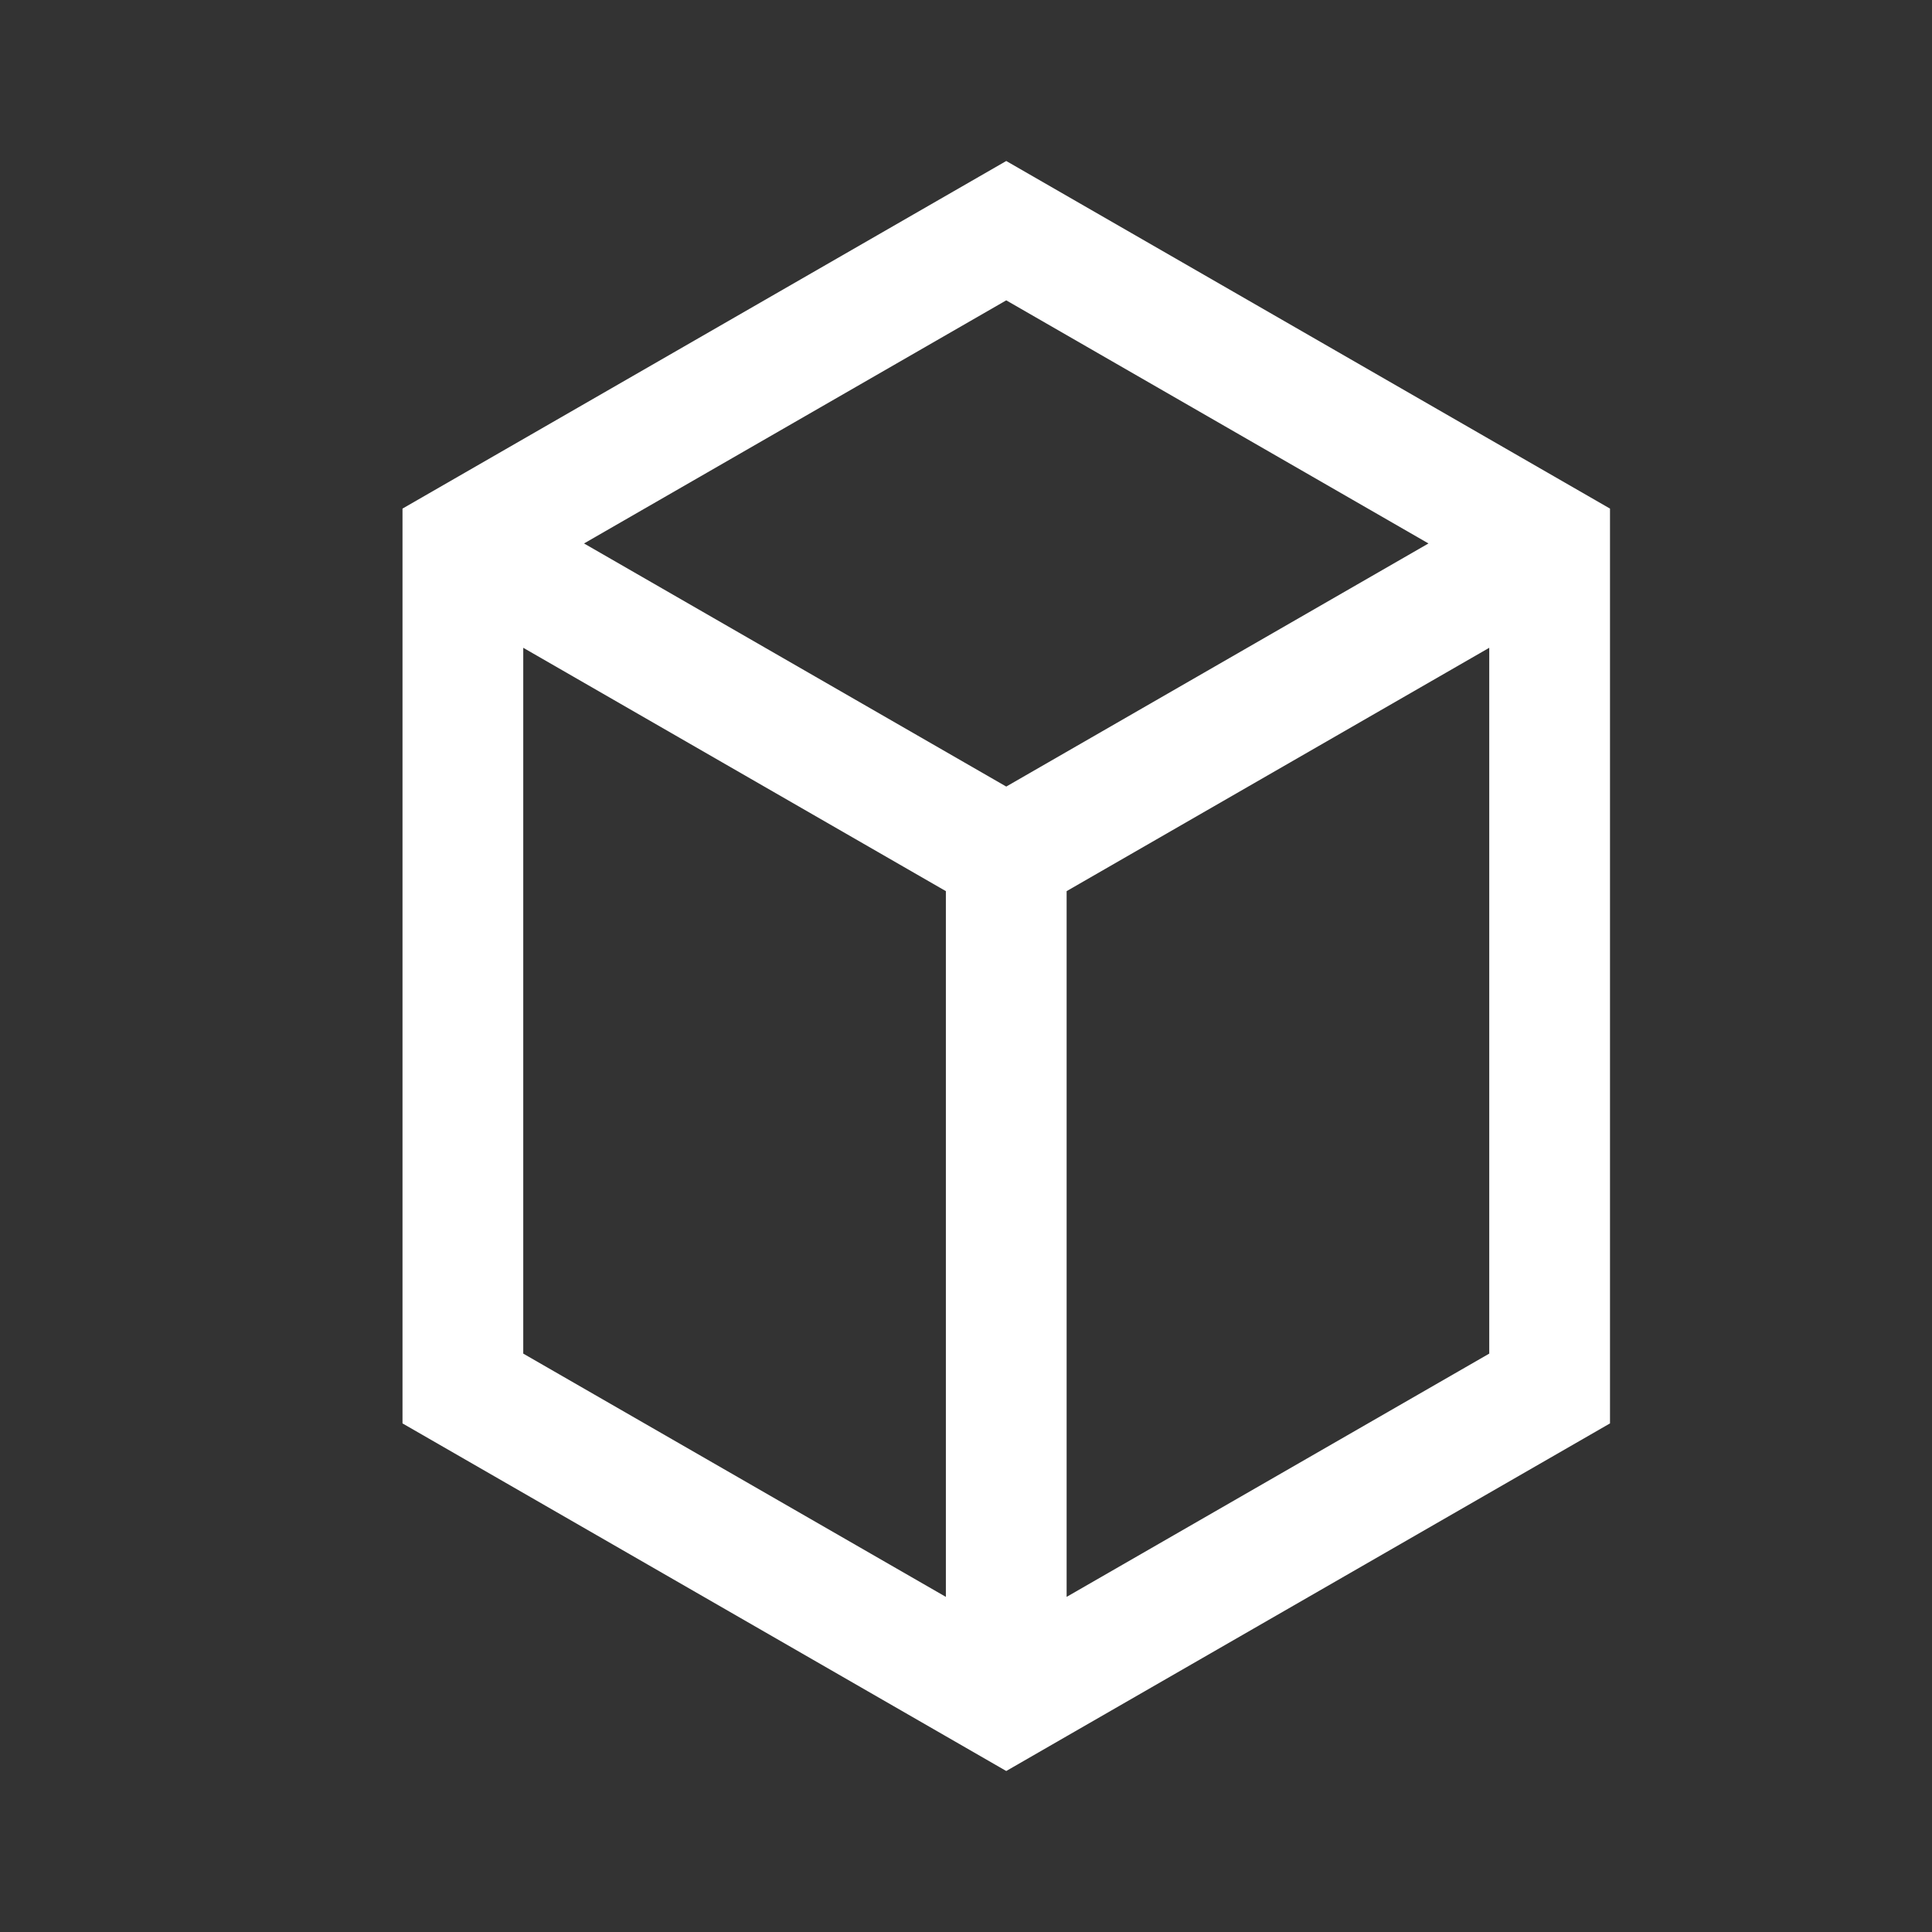 <svg width="24" height="24" viewBox="0 0 24 24" fill="none" xmlns="http://www.w3.org/2000/svg">
<rect x="0" y="0" width="24" height="24" fill="#333333" stroke="none"/>
<path fill-rule="evenodd" clip-rule="evenodd" d="M5 6.318V7.184V17.682L11.75 21.568L12.5 22L13.25 21.568L20 17.682V7.184V6.318L19.248 5.885L12.5 2L5.752 5.885L5 6.318ZM6.5 8.047V16.815L11.75 19.837L11.75 11.07L6.5 8.047ZM13.25 11.07L13.25 19.837L18.5 16.815V8.047L13.25 11.07ZM17.745 6.751L12.5 3.731L7.255 6.751L12.5 9.771L17.745 6.751Z" fill="white"/>
</svg>
